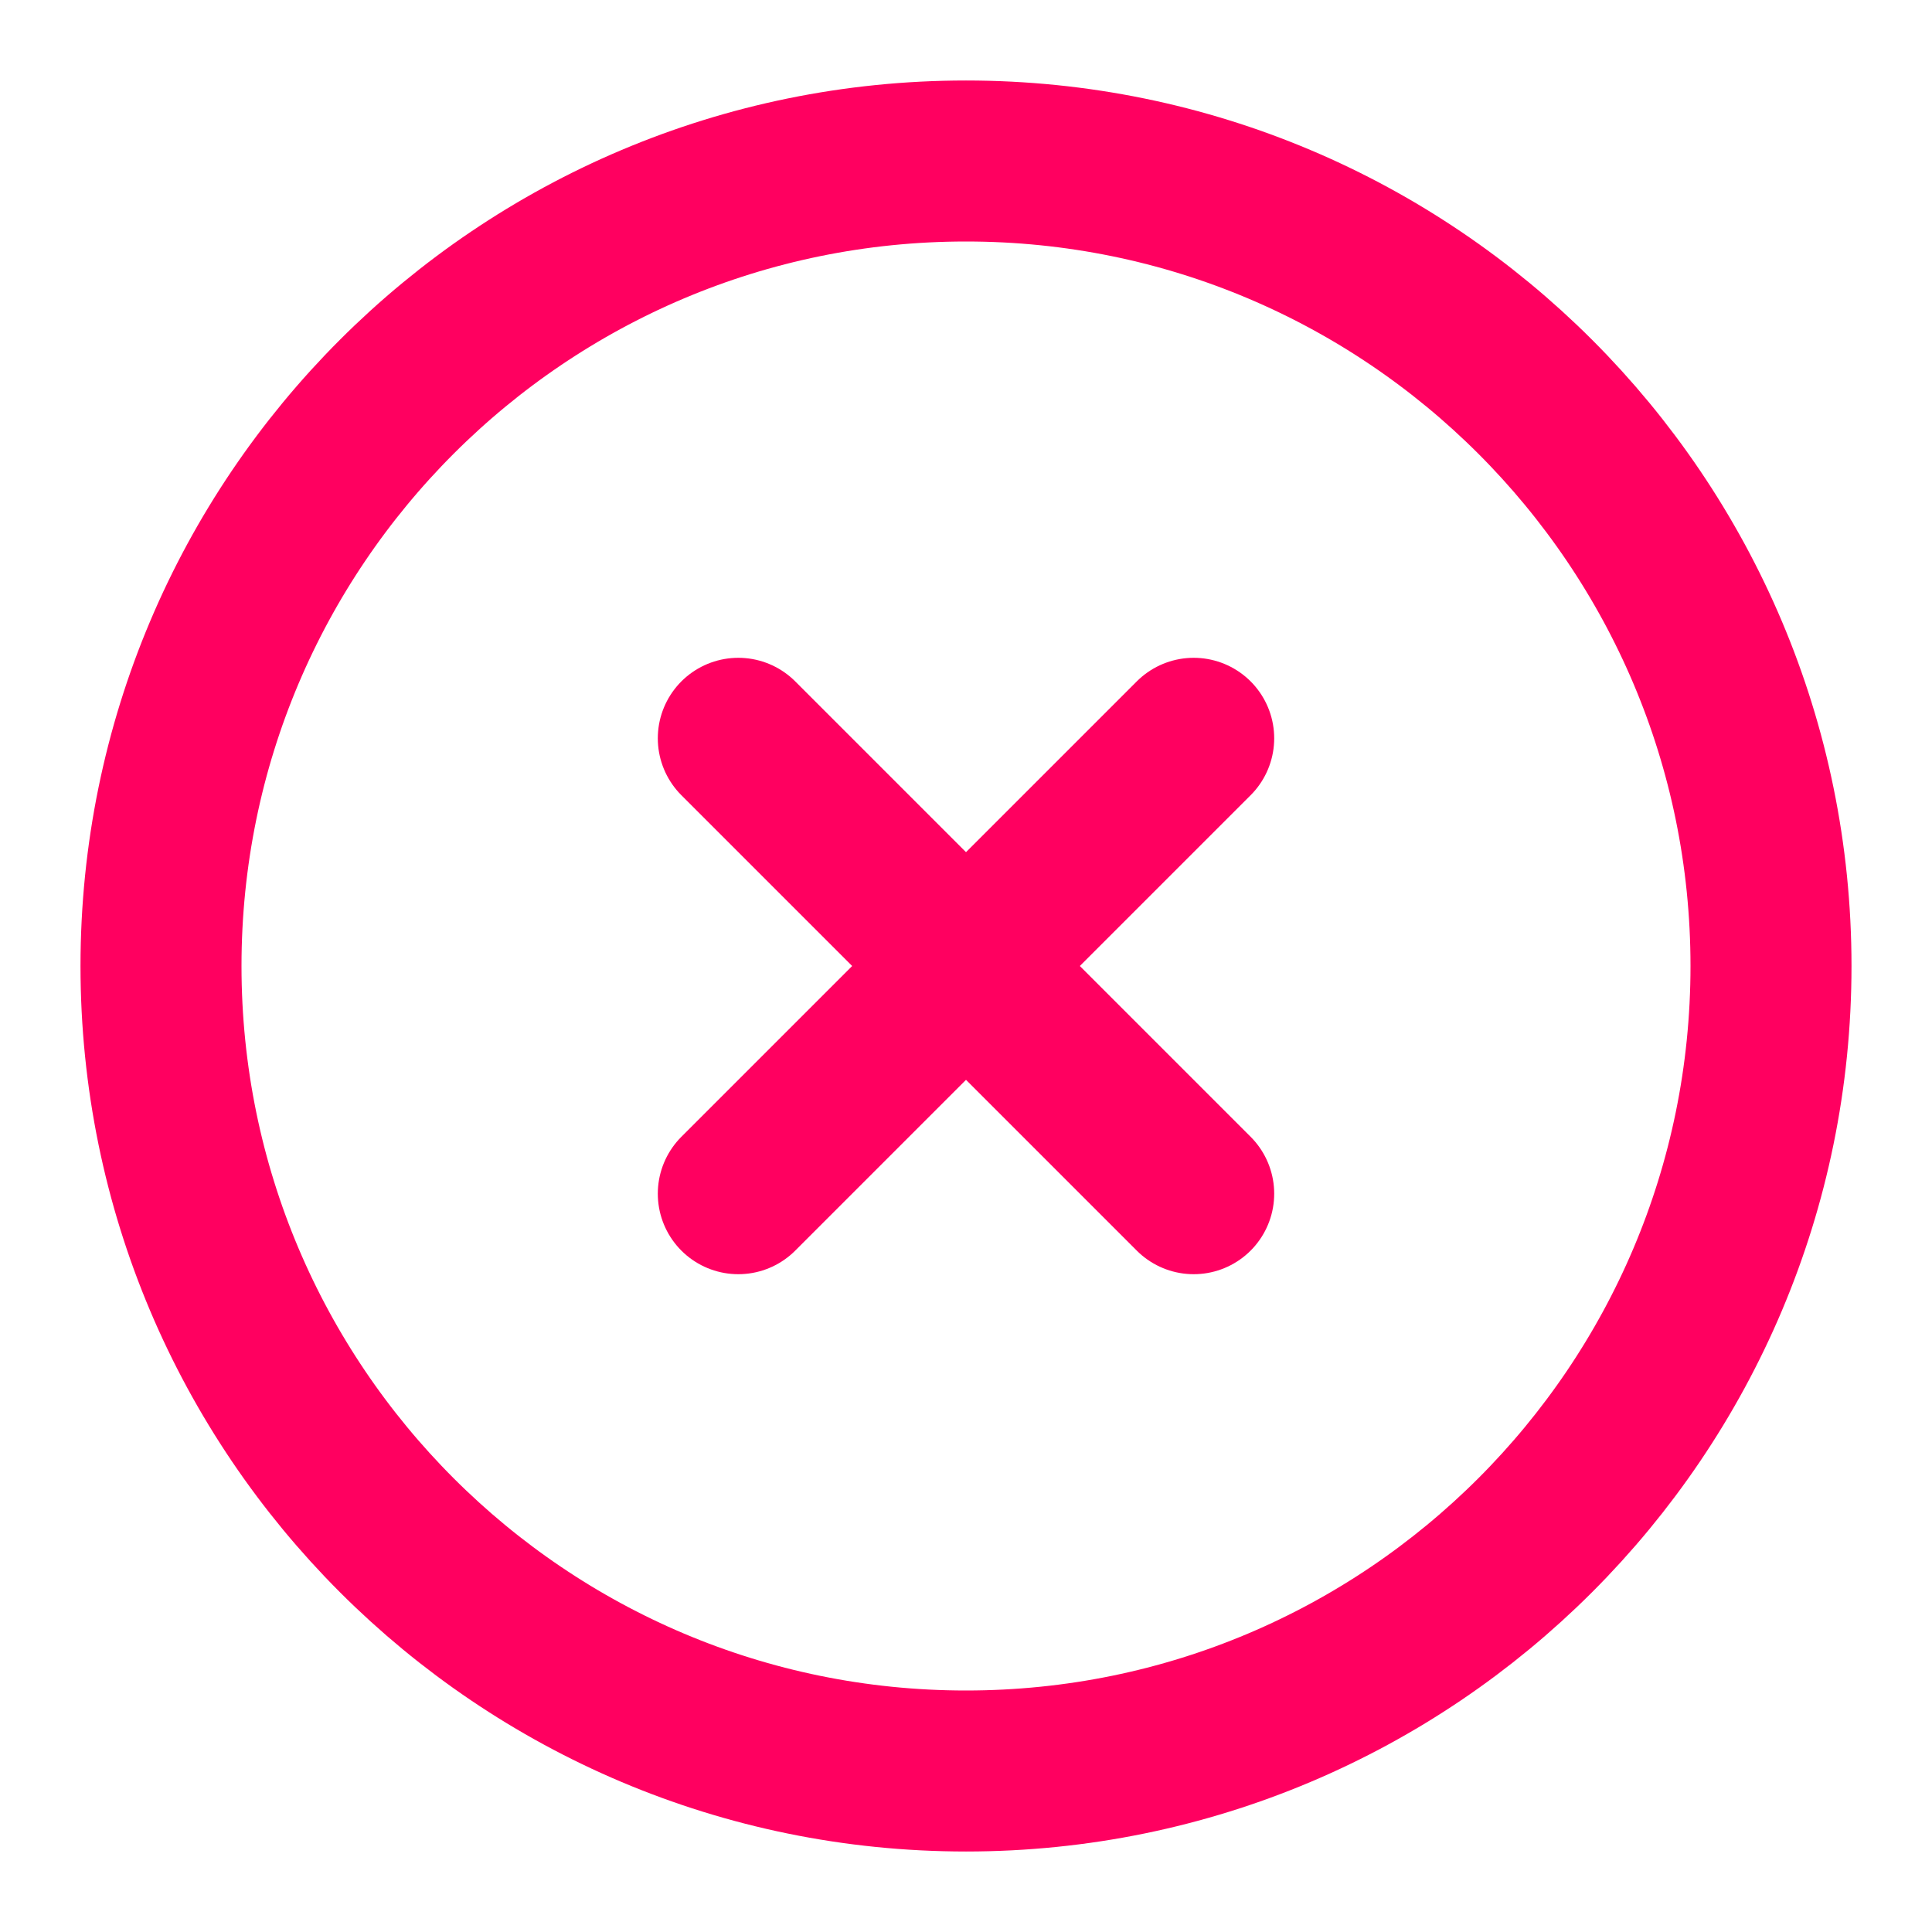 <?xml version="1.0" encoding="UTF-8"?>
<svg width="24" height="24" viewBox="0 0 48 48" fill="none"
    xmlns="http://www.w3.org/2000/svg">
    <path
        d="M24 44C35.046 44 44 35.046 44 24C44 12.954 35.046 4 24 4C12.954 4 4 12.954 4 24C4 35.046 12.954 44 24 44Z"
        fill="none" stroke="#ff0060" stroke-width="4" stroke-linejoin="round" />
    <path d="M29.657 18.343L18.343 29.657" stroke="#ff0060" stroke-width="4" stroke-linecap="round"
        stroke-linejoin="round" />
    <path d="M18.343 18.343L29.657 29.657" stroke="#ff0060" stroke-width="4" stroke-linecap="round"
        stroke-linejoin="round" />
</svg>